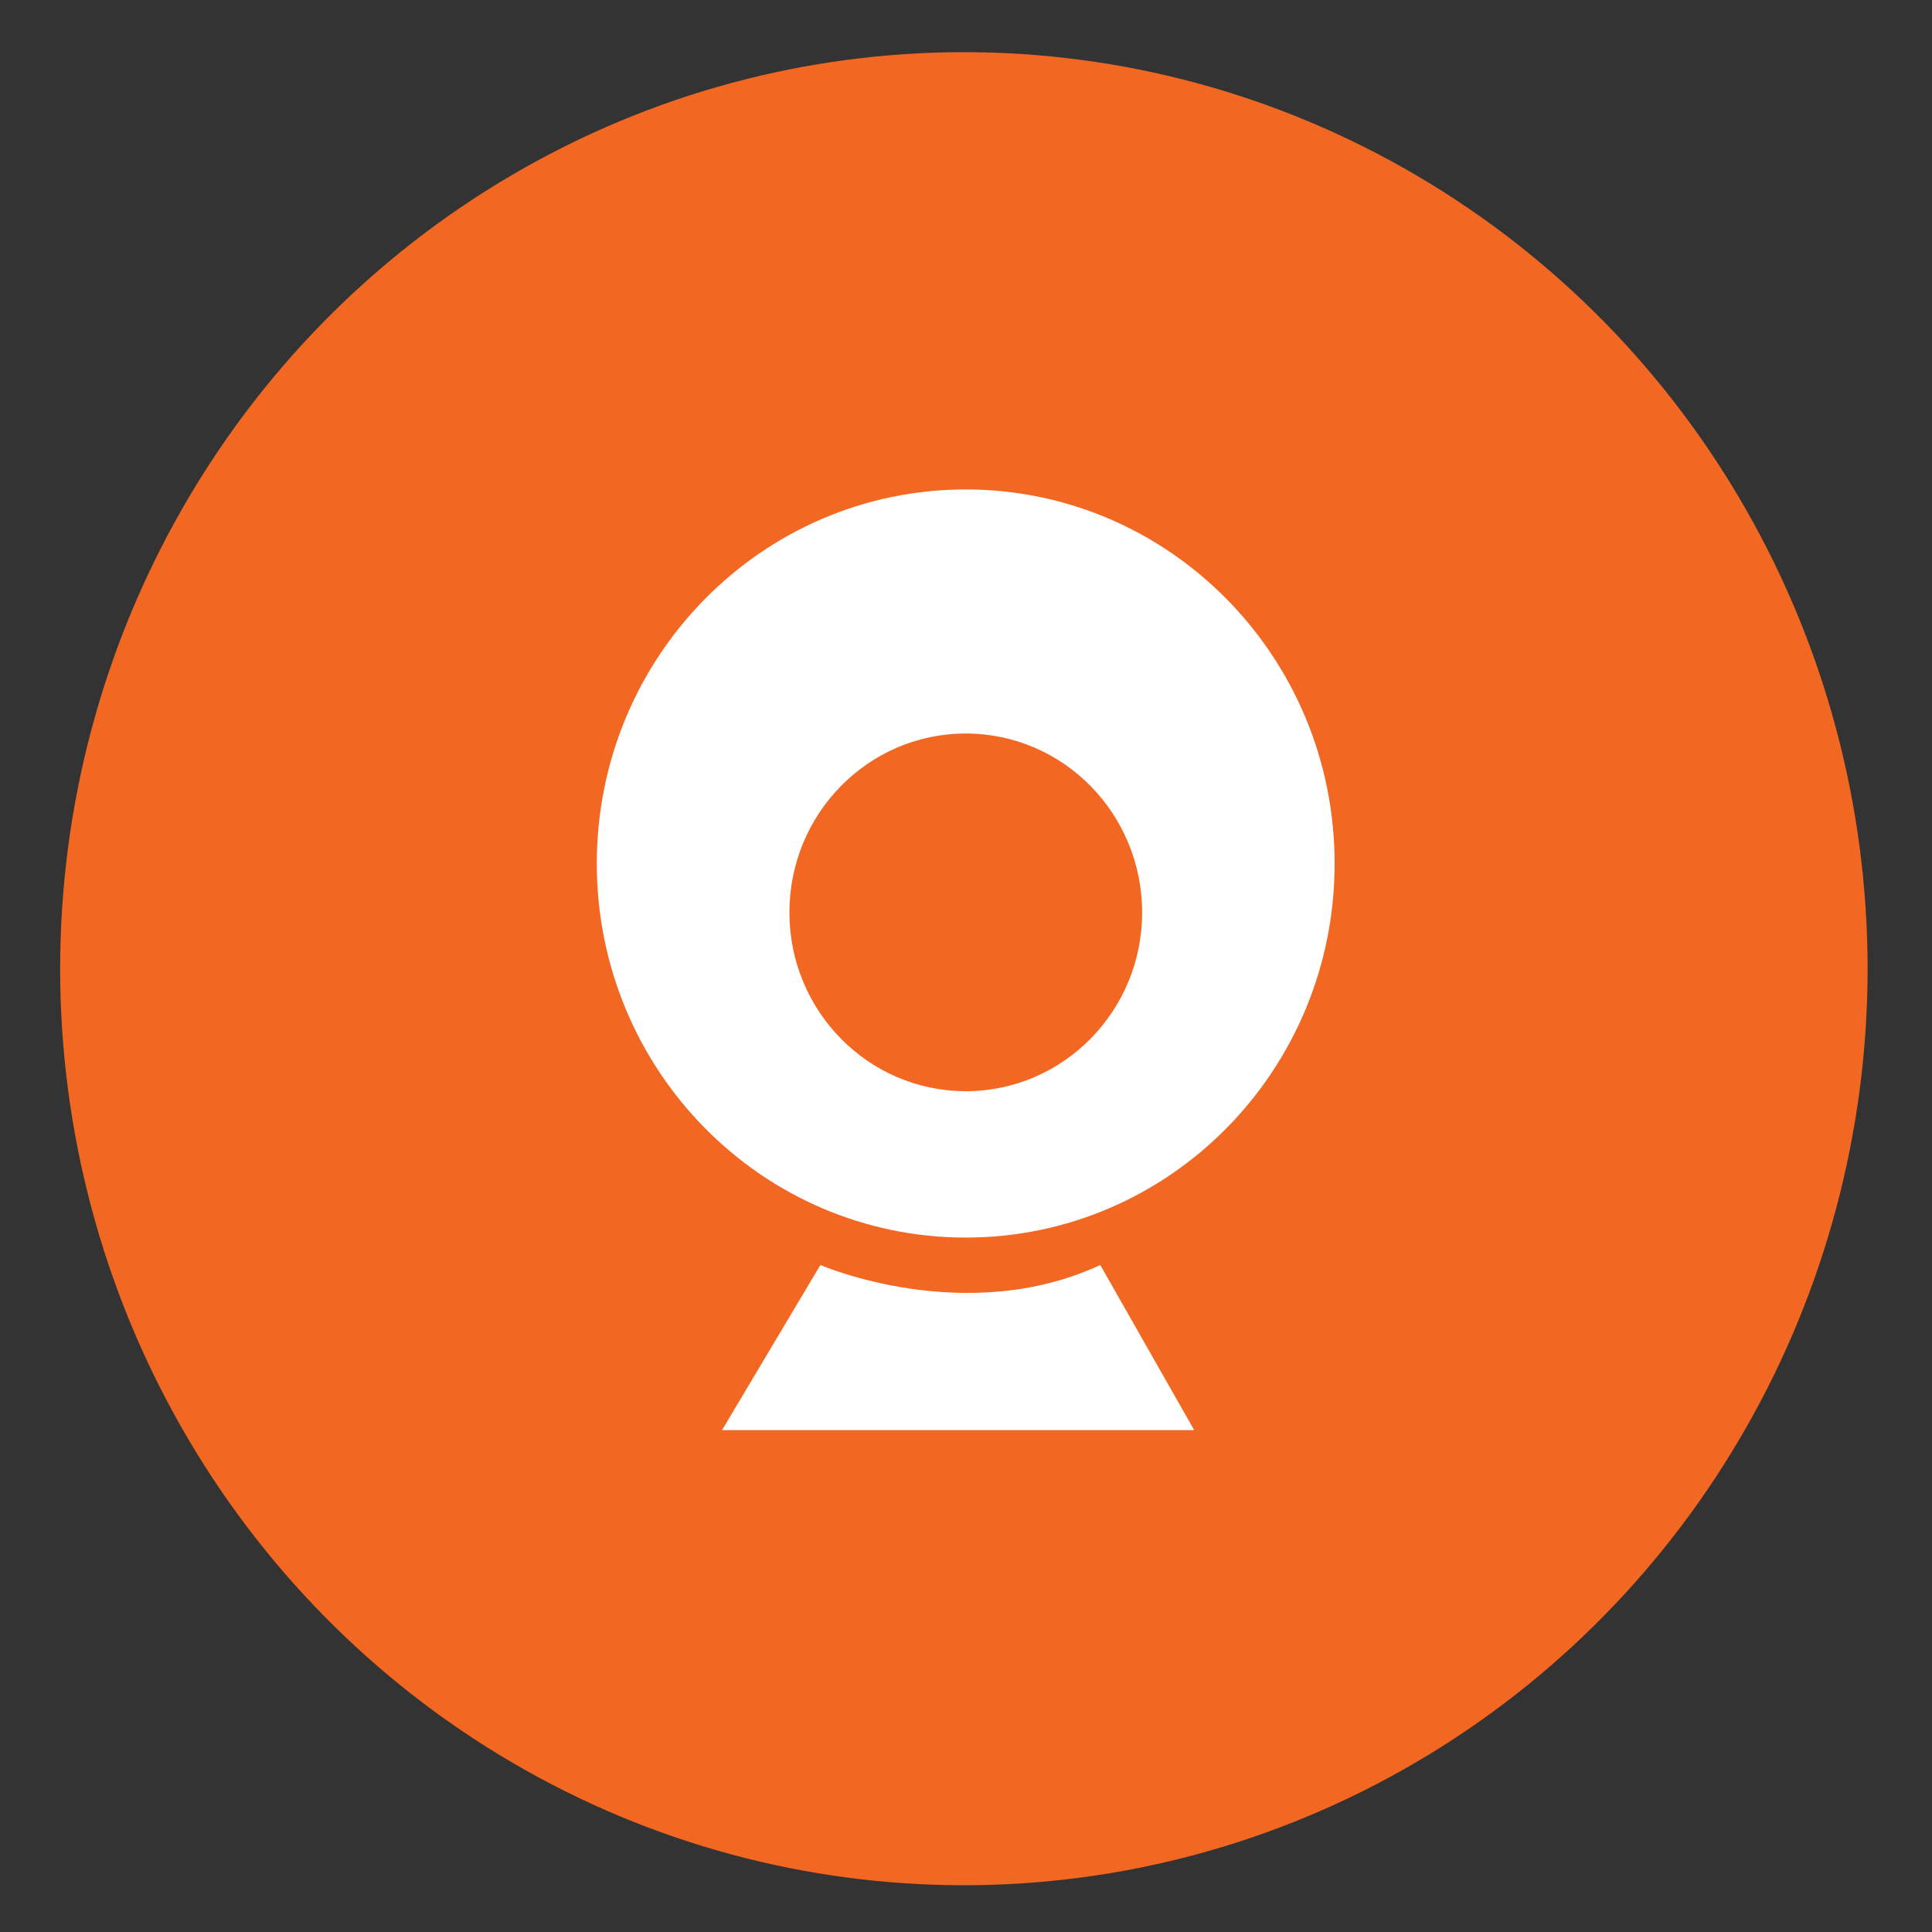 <?xml version="1.0" encoding="utf-8"?>
<!-- Generator: Adobe Illustrator 16.0.0, SVG Export Plug-In . SVG Version: 6.00 Build 0)  -->
<!DOCTYPE svg PUBLIC "-//W3C//DTD SVG 1.1//EN" "http://www.w3.org/Graphics/SVG/1.1/DTD/svg11.dtd">
<svg version="1.1" id="Layer_1" xmlns="http://www.w3.org/2000/svg" xmlns:xlink="http://www.w3.org/1999/xlink" x="0px" y="0px"
	 width="30px" height="30px" viewBox="0 0 30 30" enable-background="new 0 0 30 30" xml:space="preserve">
<rect x="0" y="0" width="30" height="30" fill="#333333" stroke="none"/>
<g>
	<ellipse fill="#F26722" cx="14.967" cy="15.042" rx="14.033" ry="14.232"/>
	<path fill="#FFFFFF" d="M17.085,19.643l1.458,2.563H14.88h0.066h-3.734l1.527-2.563C12.74,19.643,14.986,20.618,17.085,19.643z"/>
	<path fill="#FFFFFF" d="M20.724,13.409c0,3.21-2.564,5.808-5.728,5.808c-3.163,0-5.729-2.598-5.729-5.808
		c0-3.209,2.566-5.809,5.729-5.809C18.159,7.601,20.724,10.2,20.724,13.409z M14.996,11.39c-1.512,0-2.738,1.243-2.738,2.779
		c0,1.531,1.226,2.775,2.738,2.775c1.513,0,2.739-1.244,2.739-2.775C17.734,12.633,16.509,11.39,14.996,11.39z"/>
</g>
</svg>
